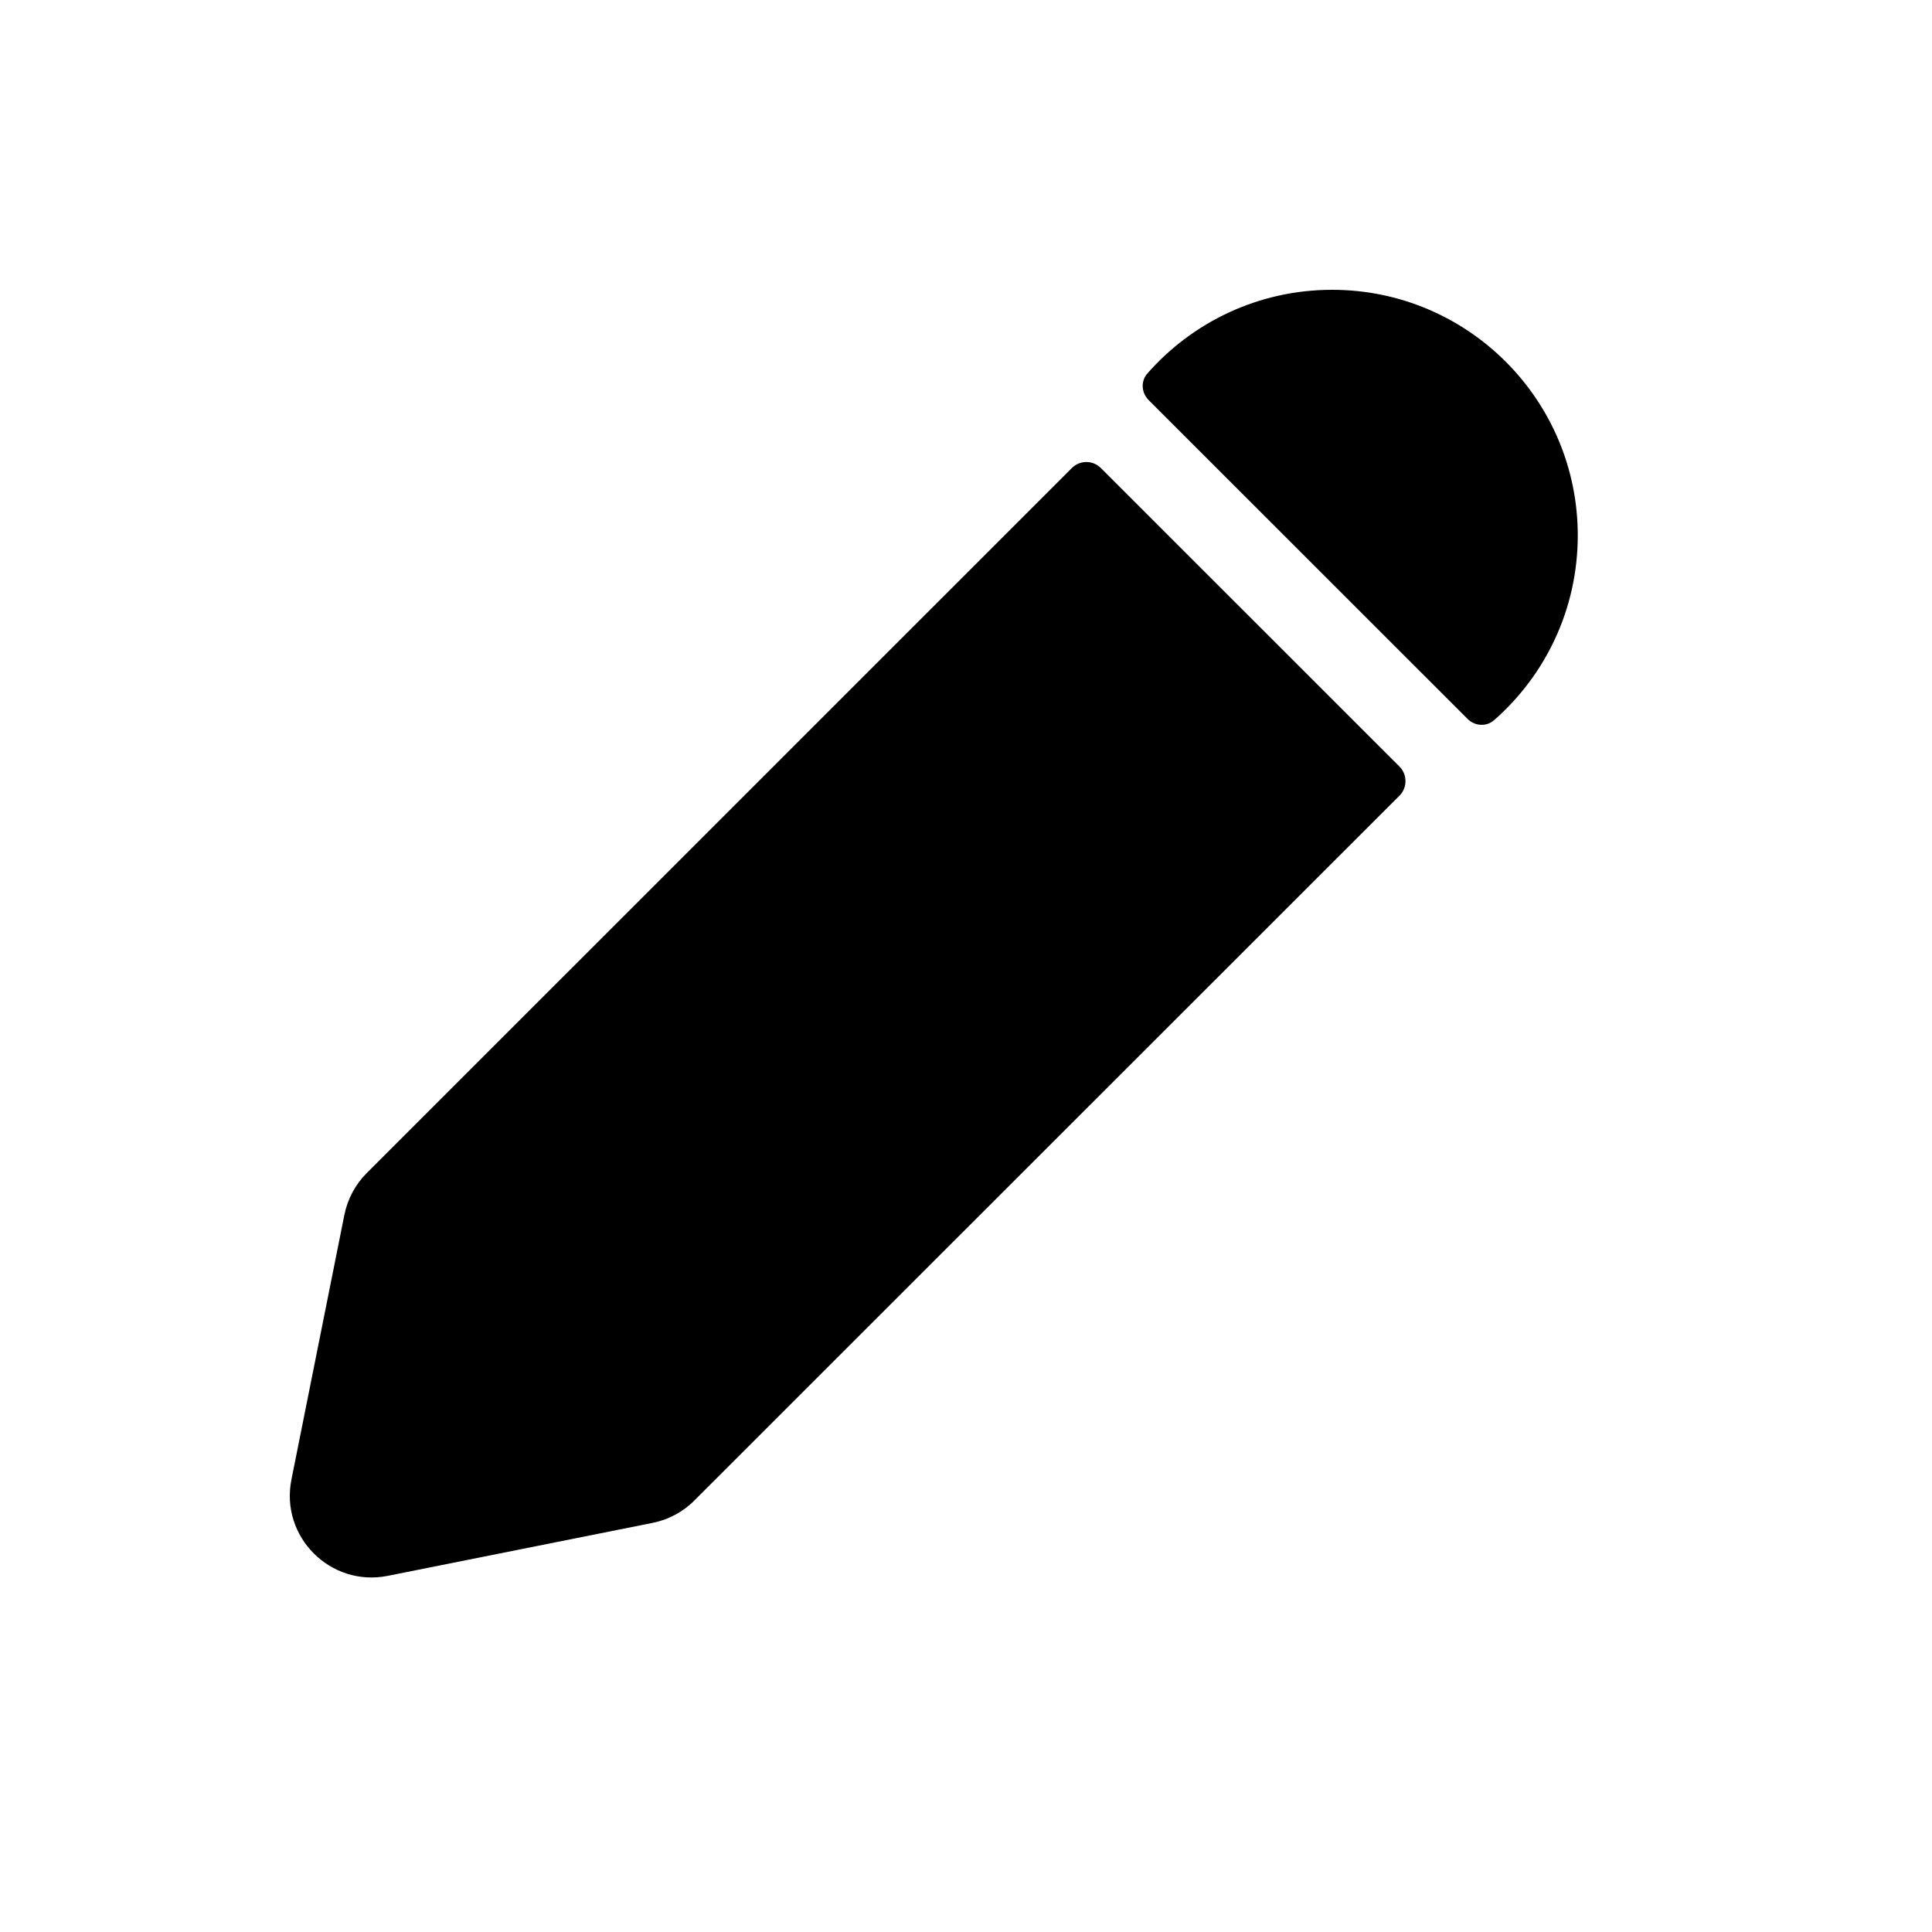 <svg width="20" height="20" viewBox="0 0 20 20" fill="none" xmlns="http://www.w3.org/2000/svg">
<path d="M3.565 12.576C3.598 12.412 3.679 12.261 3.797 12.143L11.096 4.845C11.179 4.762 11.313 4.762 11.396 4.845L14.488 7.936C14.57 8.019 14.57 8.153 14.488 8.236L7.188 15.533C7.07 15.652 6.919 15.732 6.755 15.765L4.015 16.313C3.421 16.432 2.898 15.909 3.017 15.316L3.565 12.576Z" fill="black"/>
<path d="M15.192 7.442C15.267 7.517 15.386 7.525 15.466 7.456C15.998 6.99 16.333 6.305 16.333 5.543C16.333 4.139 15.194 3 13.79 3C13.027 3 12.343 3.336 11.877 3.867C11.807 3.947 11.816 4.066 11.89 4.141L15.192 7.442Z" fill="black"/>
</svg>
